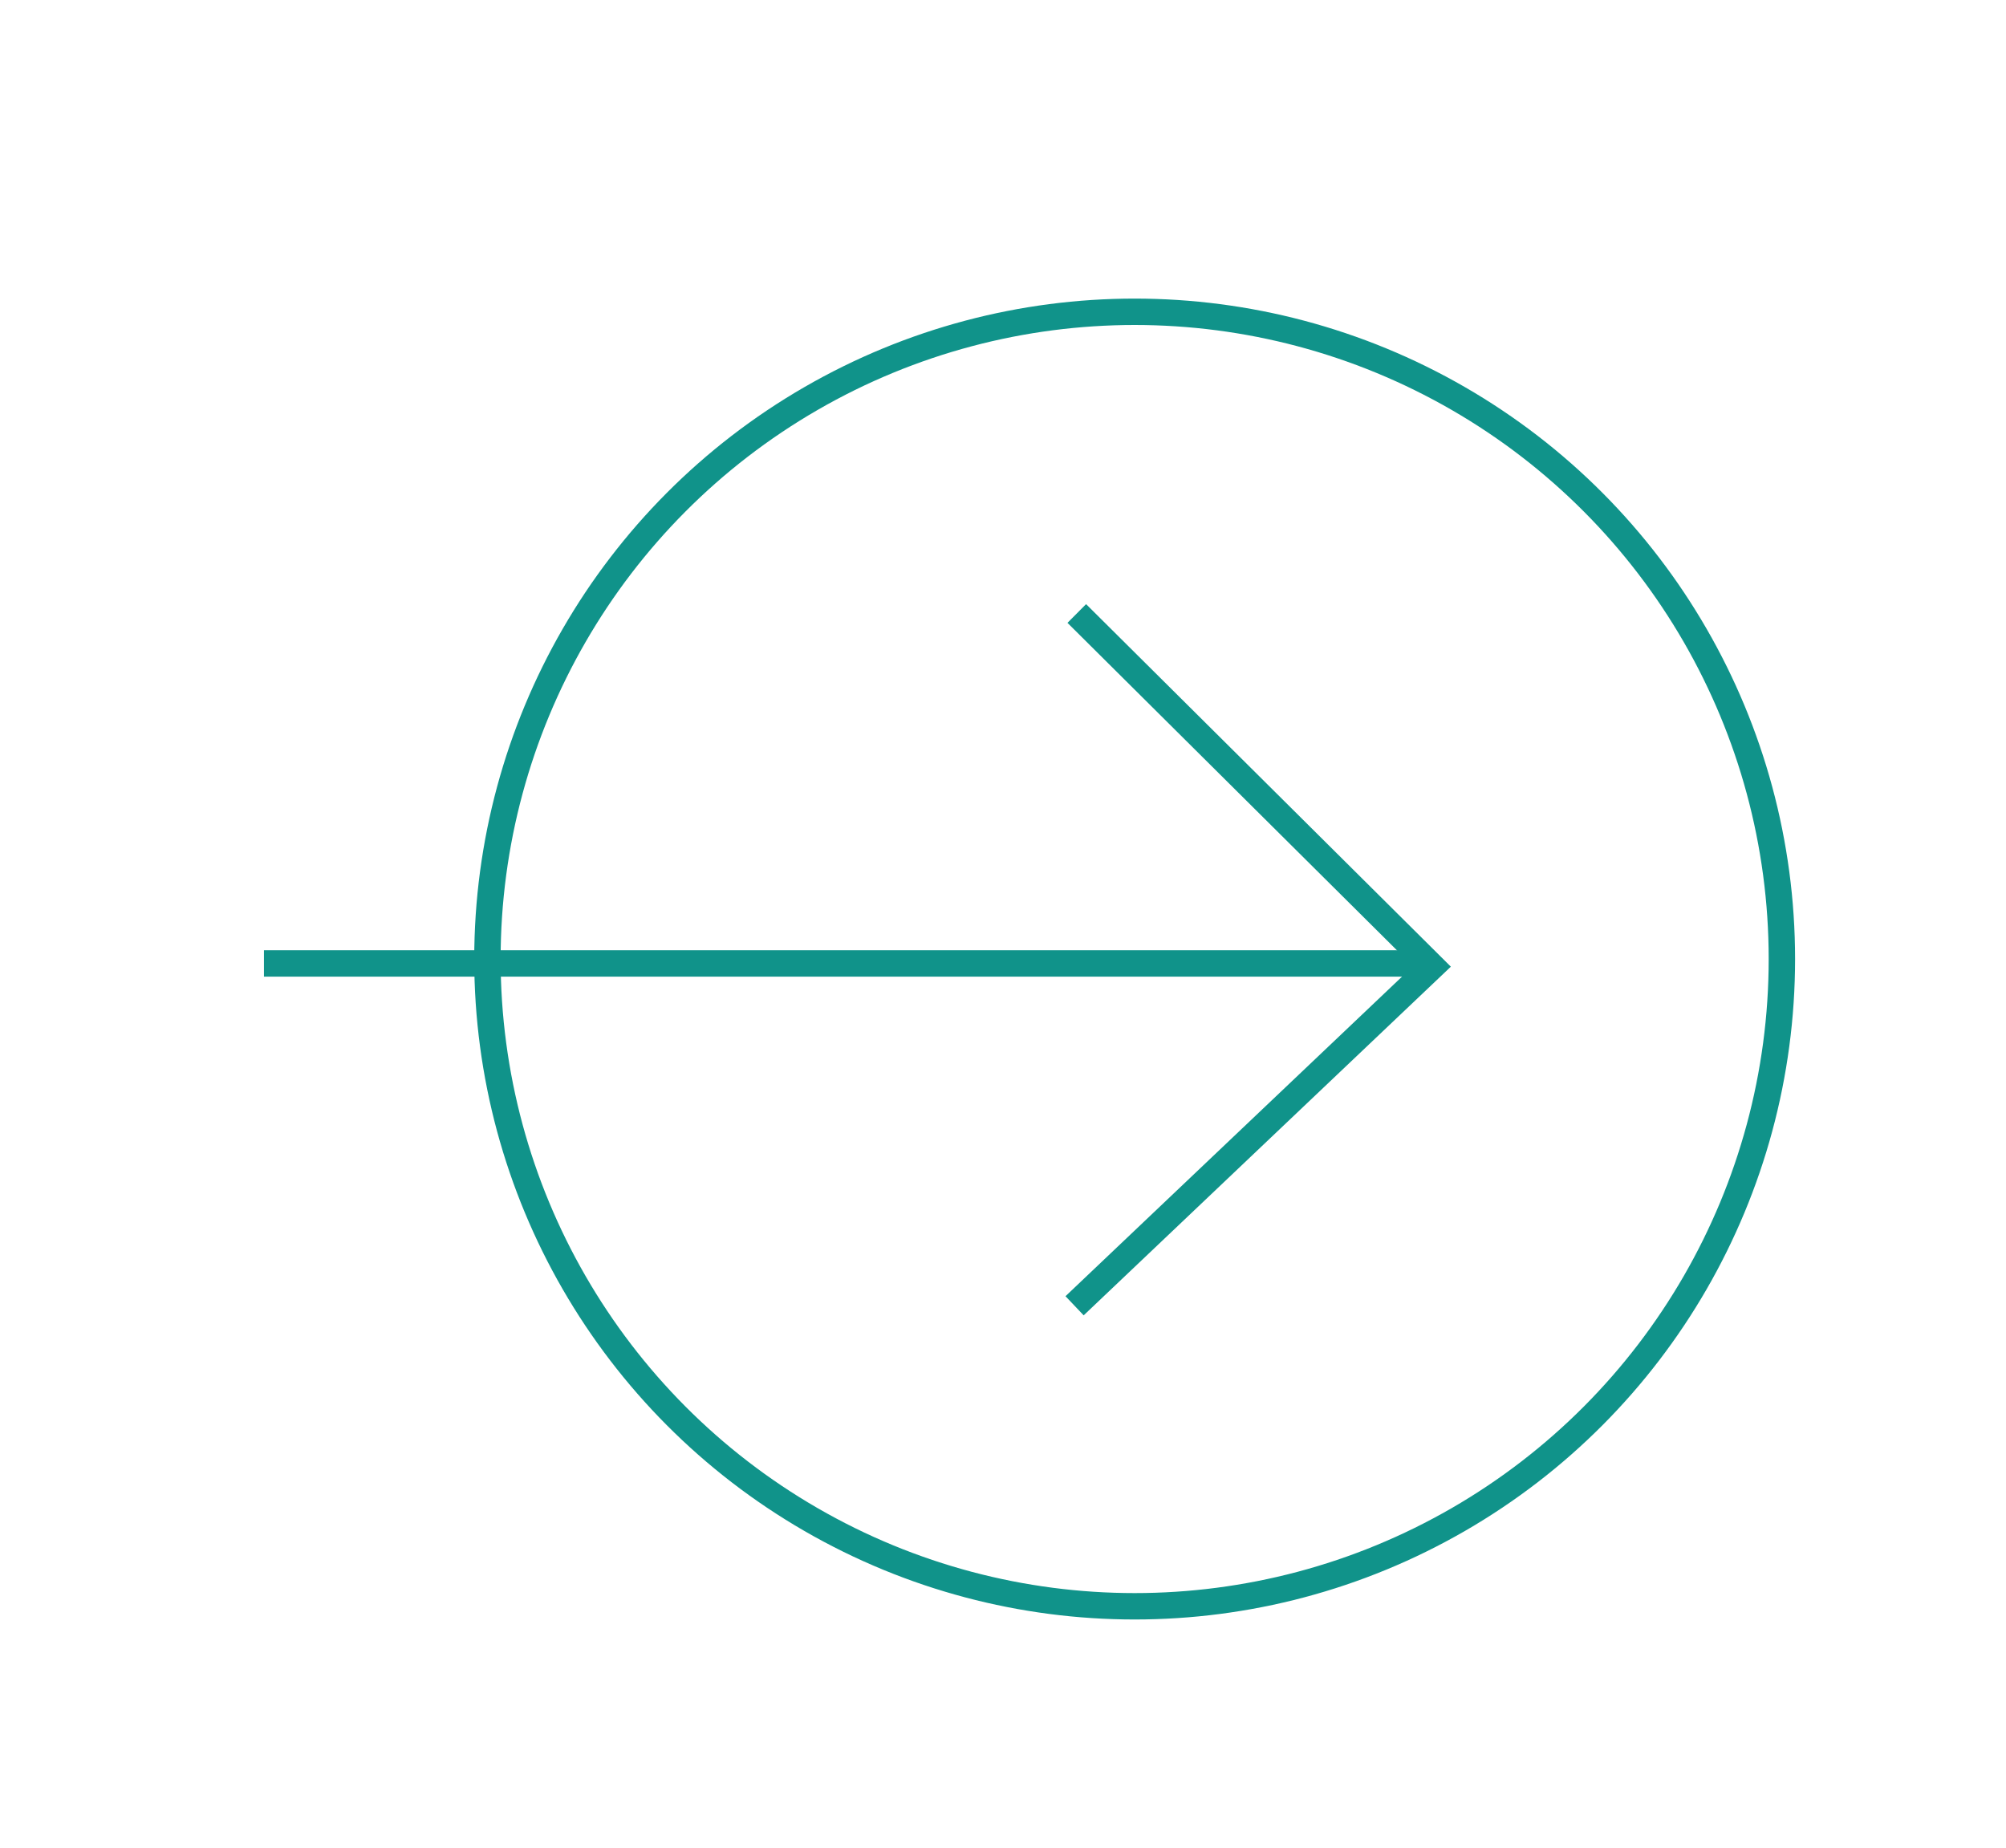 <?xml version="1.0" encoding="utf-8"?>
<!-- Generator: Adobe Illustrator 17.0.0, SVG Export Plug-In . SVG Version: 6.00 Build 0)  -->
<!DOCTYPE svg PUBLIC "-//W3C//DTD SVG 1.1//EN" "http://www.w3.org/Graphics/SVG/1.1/DTD/svg11.dtd">
<svg version="1.1" id="Capa_1" xmlns="http://www.w3.org/2000/svg" xmlns:xlink="http://www.w3.org/1999/xlink" x="0px" y="0px"
	 width="76px" height="70px" viewBox="0 0 76 70" enable-background="new 0 0 76 70" xml:space="preserve">
<g>
	<circle fill="none" stroke="#10938A" stroke-miterlimit="10" cx="42.988" cy="36.333" r="24.521"/>
	<g>
		<line fill="none" stroke="#10938A" stroke-miterlimit="10" x1="10" y1="36.5" x2="54" y2="36.5"/>
		<polyline fill="none" stroke="#10938A" stroke-miterlimit="10" points="40.712,49.469 54.25,36.614 40.795,23.242 		"/>
	</g>
</g>
</svg>
